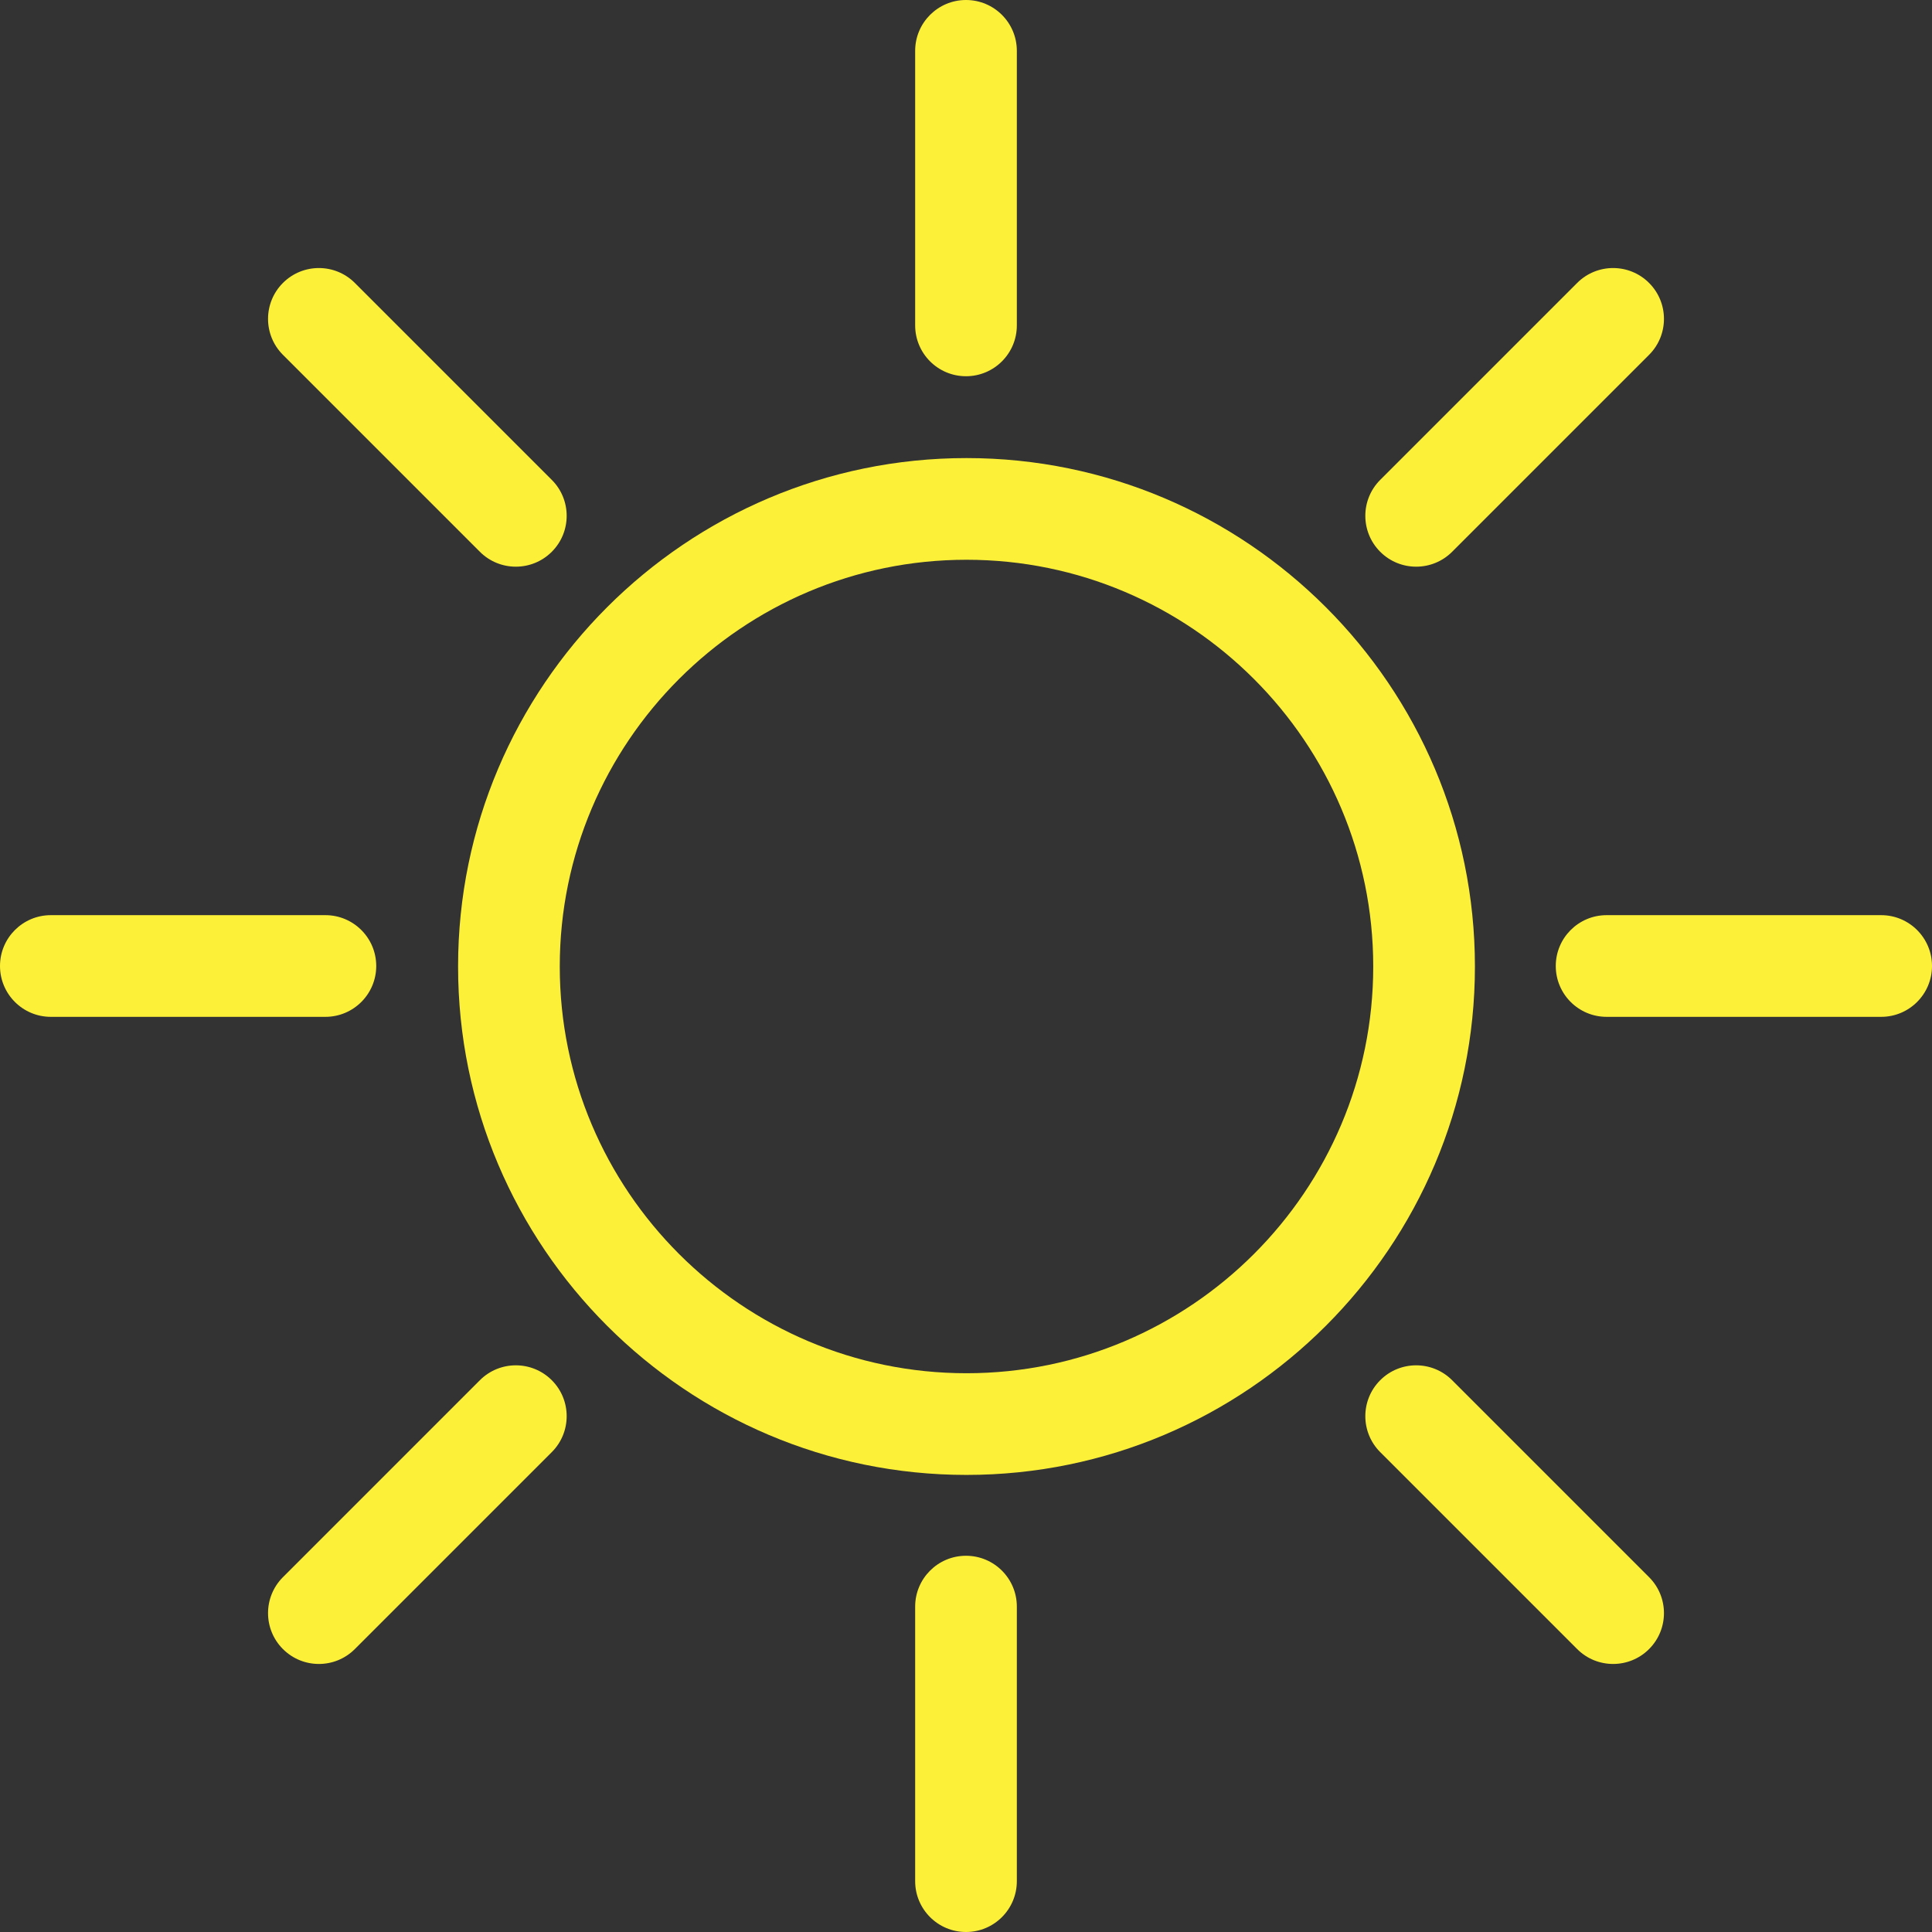 <?xml version="1.0" encoding="utf-8"?>
<svg width="380px" height="380px" viewBox="0 0 380 380" version="1.1" xmlns:xlink="http://www.w3.org/1999/xlink" xmlns="http://www.w3.org/2000/svg">
  <rect x="0" y="0" width="380" height="380" fill="#333333" stroke="none"/>
  <path d="M0 100C0 155.14 44.86 200 100 200C155.14 200 200 155.14 200 100C200 44.86 155.14 0 100 0C44.86 0 0 44.86 0 100ZM20 100C20 55.888 55.888 20 100 20C144.112 20 180 55.888 180 100C180 144.112 144.112 180 100 180C55.888 180 20 144.112 20 100Z" transform="translate(90.098 90.098)" id="Shape" fill-rule="evenodd" fill="#fdf039" stroke="none" />
  <path d="M10 74C4.477 74 0 69.523 0 64L0 10C0 4.477 4.477 0 10 0C15.523 0 20 4.477 20 10L20 64C20 69.523 15.523 74 10 74L10 74Z" transform="translate(180 0)" id="Shape" fill="#fdf039" stroke="none" />
  <path d="M10 74C4.477 74 0 69.523 0 64L0 10C0 4.477 4.477 0 10 0C15.523 0 20 4.477 20 10L20 64C20 69.523 15.523 74 10 74L10 74Z" transform="translate(180 306)" id="Shape" fill="#fdf039" stroke="none" />
  <path d="M64 20L10 20C4.477 20 0 15.523 0 10C0 4.477 4.477 0 10 0L64 0C69.523 0 74 4.477 74 10C74 15.523 69.523 20 64 20L64 20Z" transform="translate(0 180)" id="Shape" fill="#fdf039" stroke="none" />
  <path d="M64 20L10 20C4.477 20 0 15.523 0 10C0 4.477 4.477 0 10 0L64 0C69.523 0 74 4.477 74 10C74 15.523 69.523 20 64 20L64 20Z" transform="translate(306 180)" id="Shape" fill="#fdf039" stroke="none" />
  <path d="M7.071 55.809C4.512 55.809 1.953 54.833 0 52.88C-3.905 48.975 -3.905 42.643 0 38.737L38.737 0C42.643 -3.905 48.975 -3.905 52.88 0C56.785 3.905 56.785 10.237 52.88 14.143L14.143 52.88C12.19 54.833 9.63 55.809 7.071 55.809L7.071 55.809Z" transform="translate(271.471 55.649)" id="Shape" fill="#fdf039" stroke="none" />
  <path d="M7.071 55.809C4.512 55.809 1.953 54.833 0 52.88C-3.905 48.975 -3.905 42.643 0 38.737L38.737 0C42.643 -3.905 48.975 -3.905 52.88 0C56.785 3.905 56.785 10.237 52.88 14.143L14.143 52.88C12.19 54.833 9.63 55.809 7.071 55.809L7.071 55.809Z" transform="translate(55.649 271.471)" id="Shape" fill="#fdf039" stroke="none" />
  <path d="M45.809 55.809C43.249 55.809 40.69 54.833 38.737 52.88L0 14.143C-3.905 10.237 -3.905 3.905 0 0C3.905 -3.905 10.237 -3.905 14.143 0L52.88 38.737C56.785 42.643 56.785 48.975 52.88 52.88C50.927 54.833 48.368 55.809 45.809 55.809L45.809 55.809Z" transform="translate(55.649 55.649)" id="Shape" fill="#fdf039" stroke="none" />
  <path d="M45.809 55.809C43.249 55.809 40.69 54.833 38.737 52.88L0 14.143C-3.905 10.237 -3.905 3.905 0 0C3.905 -3.905 10.237 -3.905 14.143 0L52.88 38.737C56.785 42.643 56.785 48.975 52.88 52.88C50.927 54.833 48.368 55.809 45.809 55.809L45.809 55.809Z" transform="translate(271.471 271.471)" id="Shape" fill="#fdf039" stroke="none" />
</svg>
